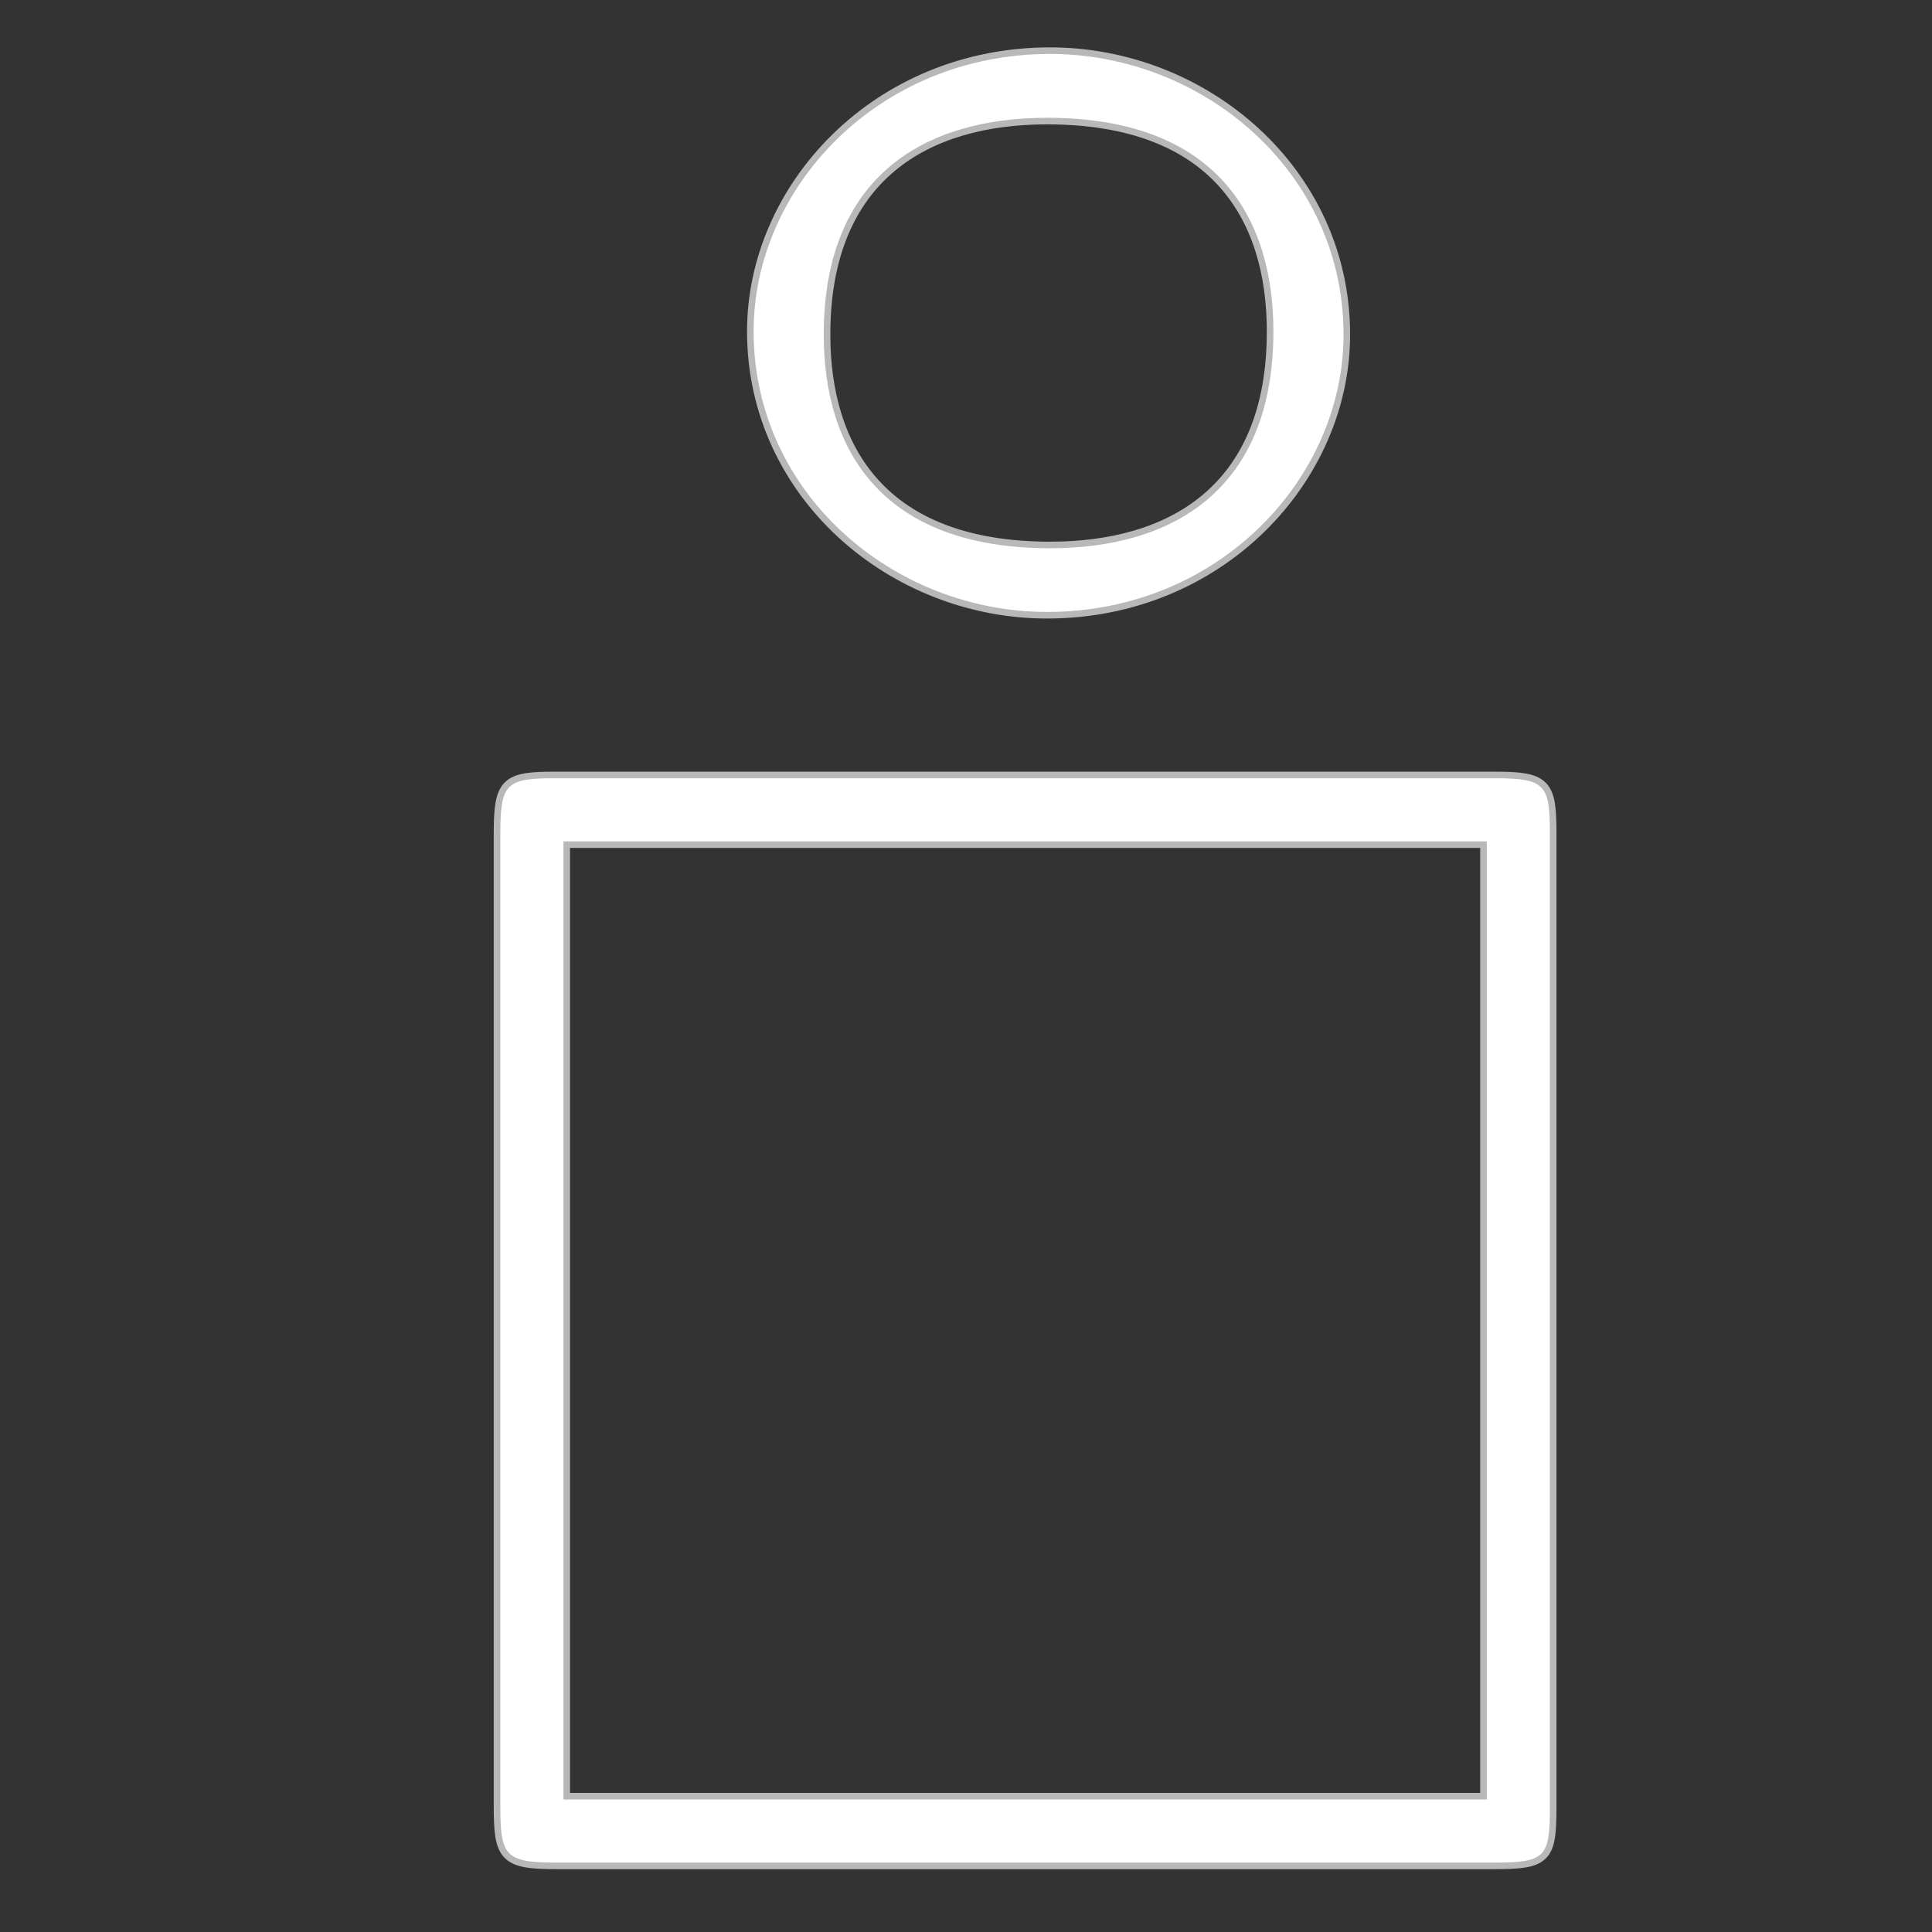 <?xml version="1.0" encoding="UTF-8" standalone="no"?>
<!-- This file was generated by dvisvgm 1.9.2 -->

<svg
   xmlns:dc="http://purl.org/dc/elements/1.1/"
   xmlns:cc="http://creativecommons.org/ns#"
   xmlns:rdf="http://www.w3.org/1999/02/22-rdf-syntax-ns#"
   xmlns:svg="http://www.w3.org/2000/svg"
   xmlns="http://www.w3.org/2000/svg"
   xmlns:sodipodi="http://sodipodi.sourceforge.net/DTD/sodipodi-0.dtd"
   xmlns:inkscape="http://www.inkscape.org/namespaces/inkscape"
   height="20"
   version="1.1"
   viewBox="56.413 54.56 13.5 13.5"
   width="20"
   id="svg2"
   inkscape:version="0.92.3 (2405546, 2018-03-11)"
   sodipodi:docname="mathring.svg">
  <rect x="56.413" y="54.56" width="13.5" height="13.5" fill="#333333" stroke="none"/>
  <sodipodi:namedview
     pagecolor="#ffffff"
     bordercolor="#666666"
     borderopacity="1"
     objecttolerance="10"
     gridtolerance="10"
     guidetolerance="10"
     inkscape:pageopacity="0"
     inkscape:pageshadow="2"
     inkscape:window-width="1723"
     inkscape:window-height="1029"
     id="namedview11"
     showgrid="false"
     inkscape:zoom="11.926722"
     inkscape:cx="-17.158383"
     inkscape:cy="9.2061328"
     inkscape:window-x="0"
     inkscape:window-y="0"
     inkscape:window-maximized="0"
     inkscape:current-layer="svg2"
     units="px" />
  <defs
     id="defs4" />
  <path
     inkscape:connector-curvature="0"
     id="path7"
     d="m 65.801,56.898 c 0,-1.136 -0.98,-1.961 -2.05,-1.961 -1.203,0 -2.072,0.936 -2.072,1.938 0,1.136 0.98,1.961 2.05,1.961 1.203,0 2.072,-0.936 2.072,-1.938 z m -2.05,1.493 c -1.181,0 -1.582,-0.691 -1.582,-1.493 0,-1.114 0.713,-1.515 1.56,-1.515 1.181,0 1.582,0.691 1.582,1.493 0,1.114 -0.713,1.515 -1.56,1.515 z"
     style="opacity:1;fill:#ffffff;fill-opacity:1;stroke:#ffffff;stroke-width:0.092;stroke-miterlimit:4;stroke-dasharray:none;stroke-opacity:0.65" />
  <path
     inkscape:connector-curvature="0"
     id="path9"
     d="m 67.243,60.384 c 0,-0.342 -0.033,-0.386 -0.386,-0.386 h -6.562 c -0.342,0 -0.386,0.033 -0.386,0.386 v 6.794 c 0,0.353 0.033,0.397 0.397,0.397 h 6.54 c 0.364,0 0.397,-0.033 0.397,-0.386 z m -6.893,0.055 h 6.452 v 6.695 h -6.452 z"
     style="opacity:1;fill:#ffffff;fill-opacity:1;stroke:#ffffff;stroke-width:0.092;stroke-miterlimit:4;stroke-dasharray:none;stroke-opacity:0.65" />
</svg>
